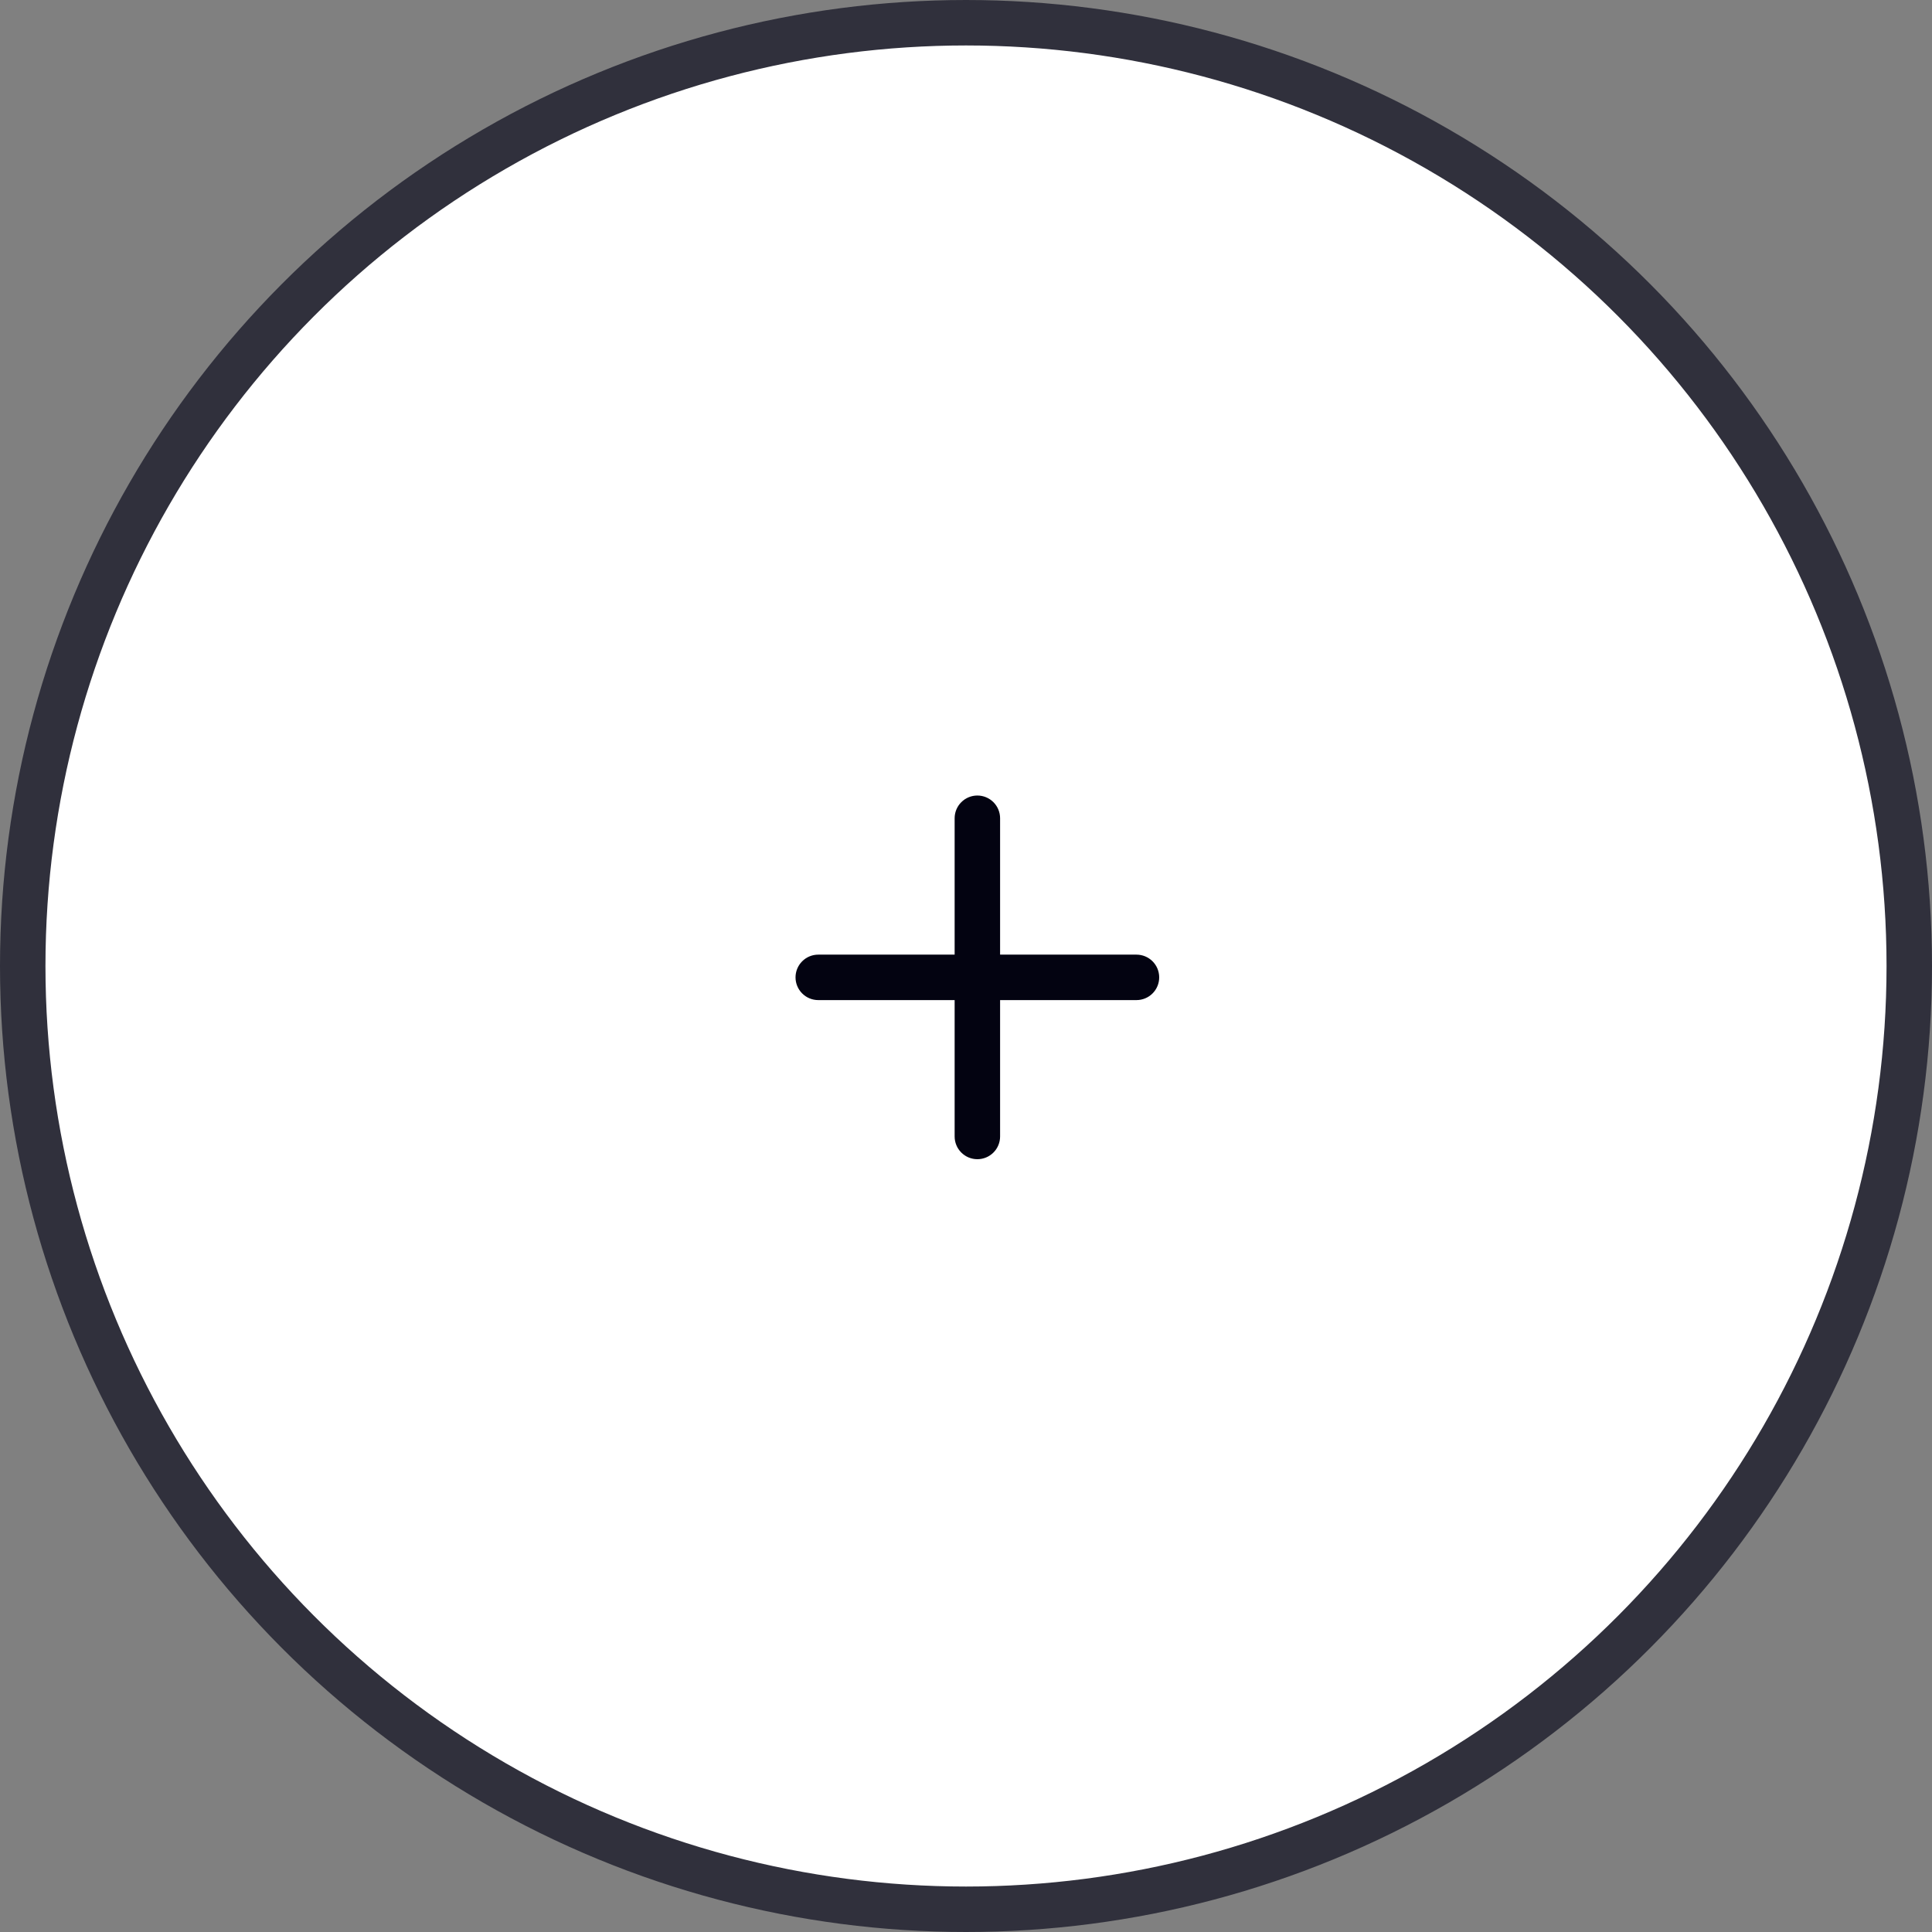 <svg width="85" height="85" viewBox="0 0 85 85" fill="none" xmlns="http://www.w3.org/2000/svg">
<rect x="0" y="0" width="85" height="85" fill="#808080" stroke="none"/>
<circle cx="42.5" cy="42.5" r="41.5" fill="white" stroke="#30303C" stroke-width="2"/>
<path d="M50 42H44V36C44 35.735 43.895 35.48 43.707 35.293C43.52 35.105 43.265 35 43 35C42.735 35 42.48 35.105 42.293 35.293C42.105 35.48 42 35.735 42 36V42H36C35.735 42 35.48 42.105 35.293 42.293C35.105 42.48 35 42.735 35 43C35 43.265 35.105 43.52 35.293 43.707C35.48 43.895 35.735 44 36 44H42V50C42 50.265 42.105 50.52 42.293 50.707C42.48 50.895 42.735 51 43 51C43.265 51 43.52 50.895 43.707 50.707C43.895 50.52 44 50.265 44 50V44H50C50.265 44 50.52 43.895 50.707 43.707C50.895 43.52 51 43.265 51 43C51 42.735 50.895 42.48 50.707 42.293C50.52 42.105 50.265 42 50 42Z" fill="#030311"/>
</svg>
